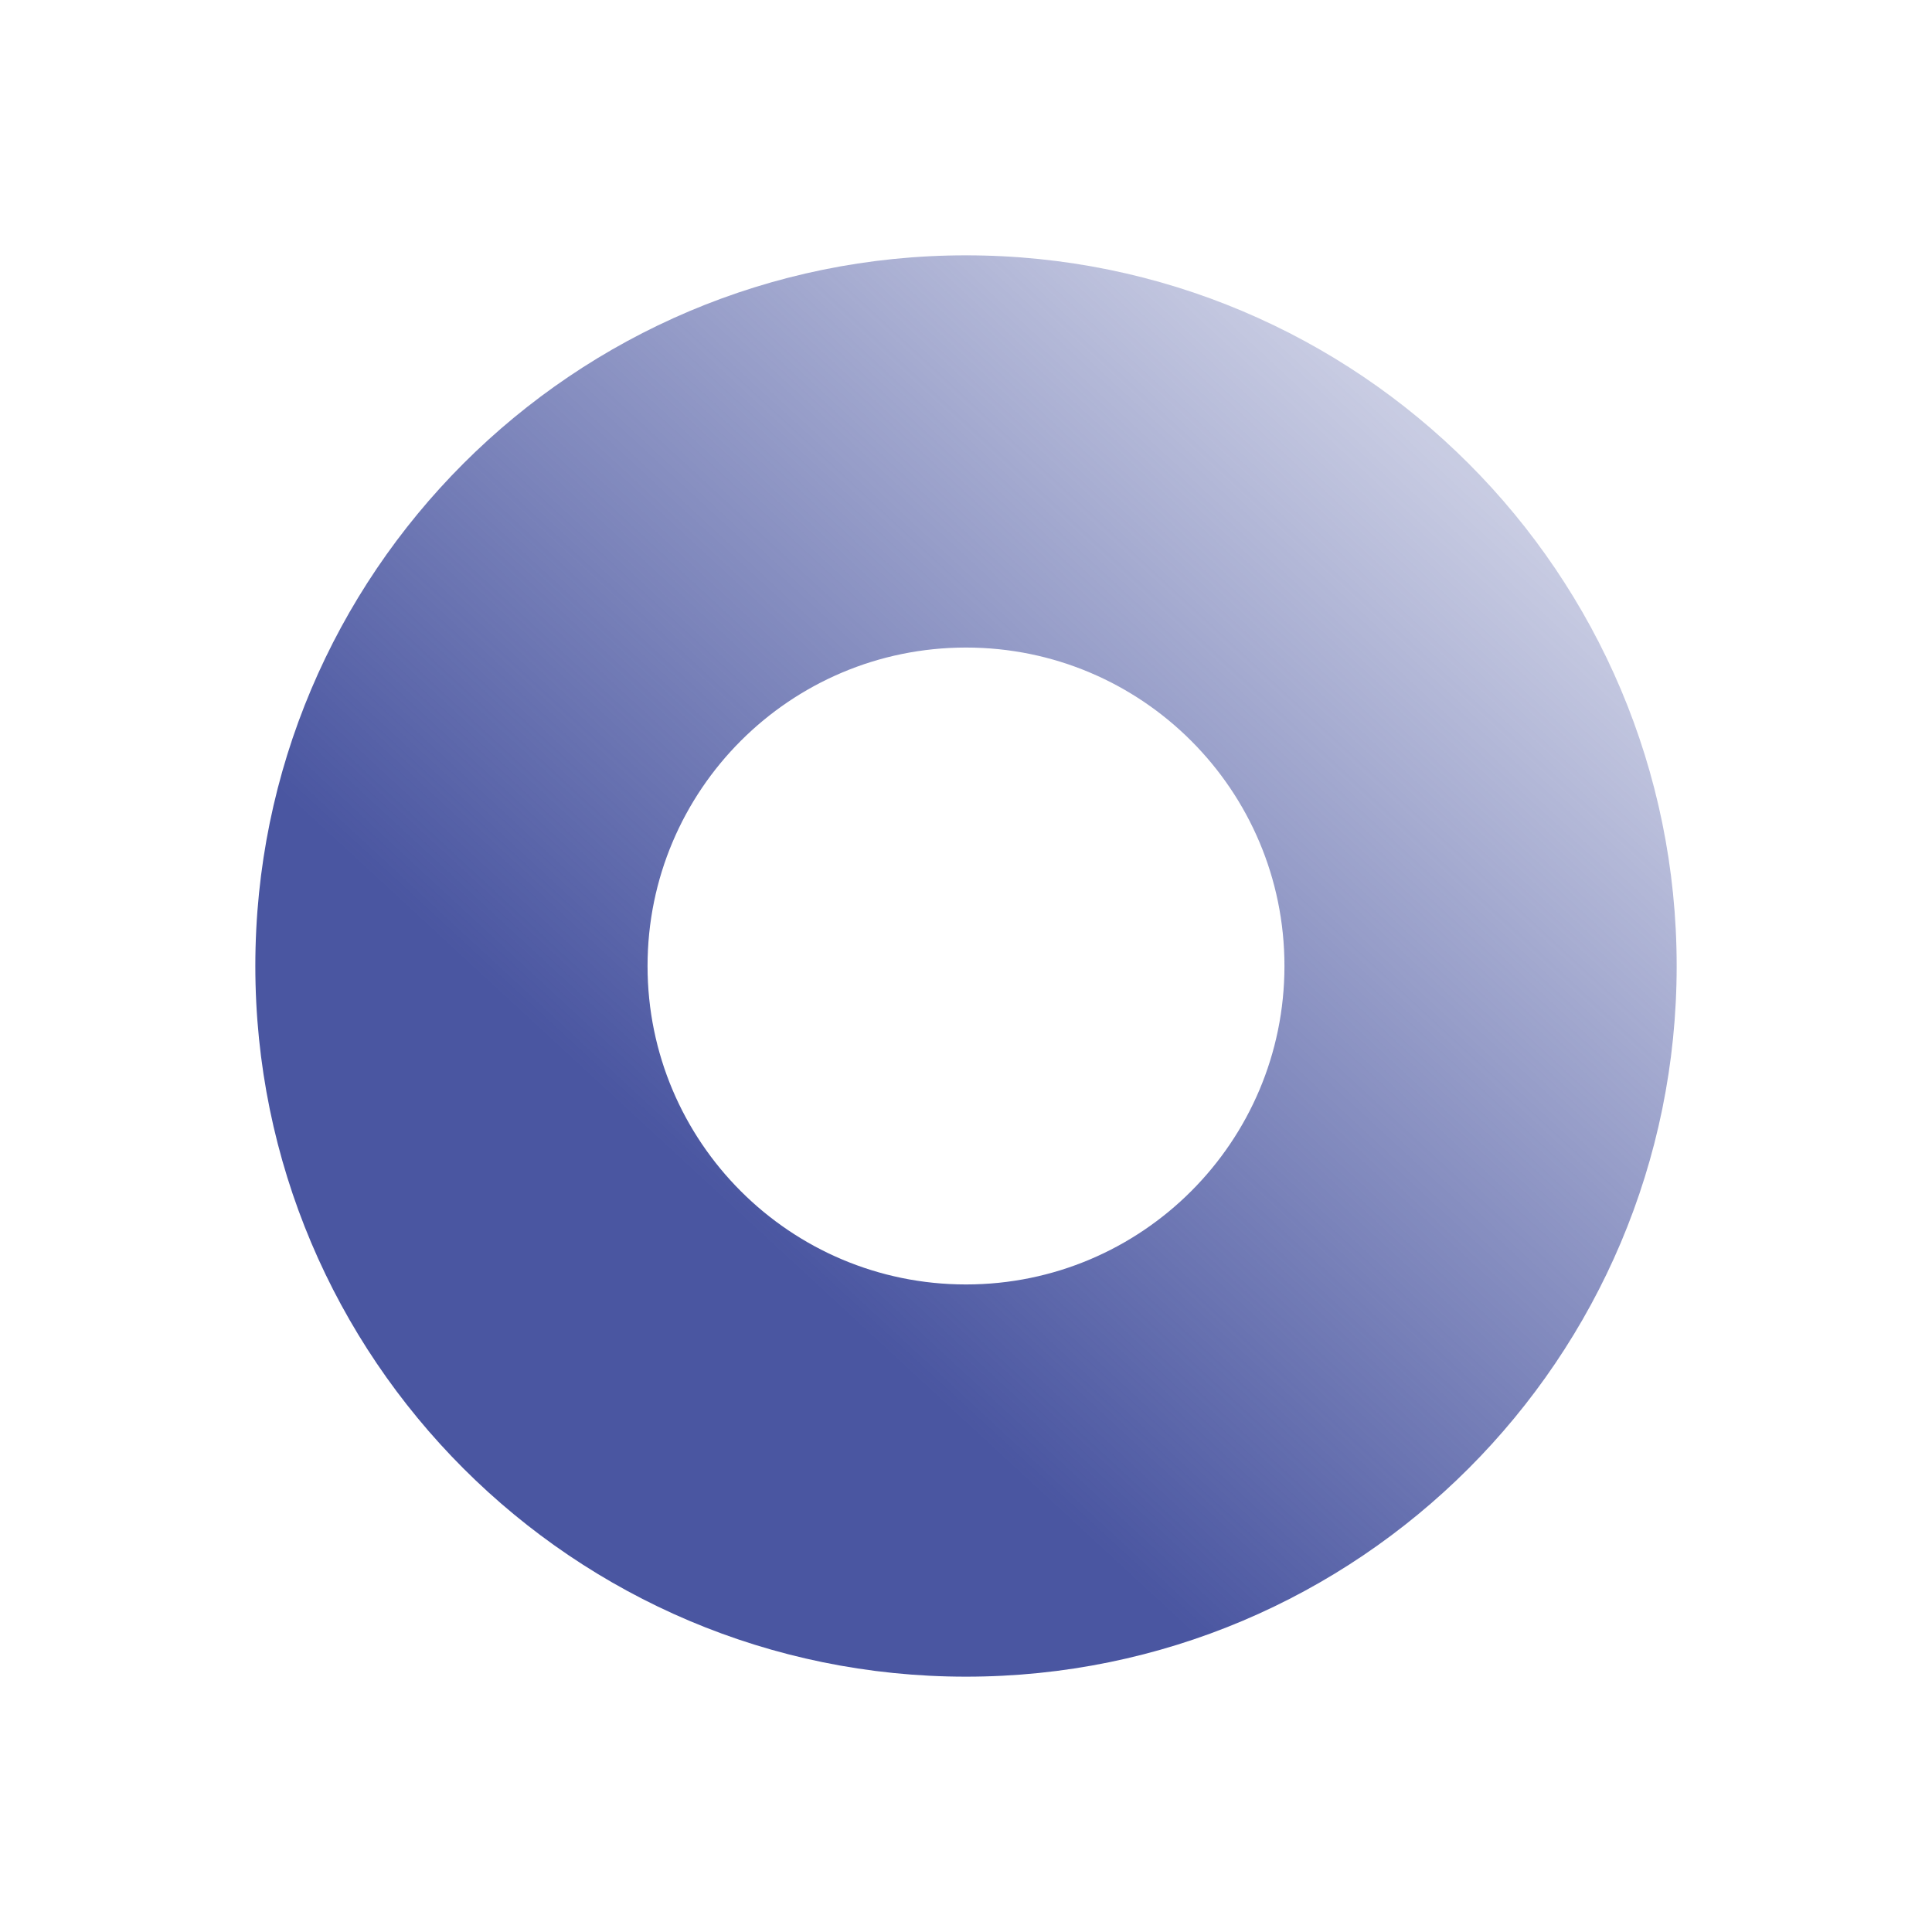 <svg width="454" height="454" viewBox="0 0 454 454" fill="none" xmlns="http://www.w3.org/2000/svg">
<g filter="url(#filter0_d)">
<path d="M394 197C394 289.232 319.232 364 227 364C134.768 364 60 289.232 60 197C60 104.768 134.768 30 227 30C319.232 30 394 104.768 394 197ZM152.167 197C152.167 238.329 185.671 271.833 227 271.833C268.329 271.833 301.833 238.329 301.833 197C301.833 155.671 268.329 122.167 227 122.167C185.671 122.167 152.167 155.671 152.167 197Z" fill="url(#paint0_linear)"/>
</g>
<defs>
<filter id="filter0_d" x="0" y="0" width="454" height="454" filterUnits="userSpaceOnUse" color-interpolation-filters="sRGB">
<feFlood flood-opacity="0" result="BackgroundImageFix"/>
<feColorMatrix in="SourceAlpha" type="matrix" values="0 0 0 0 0 0 0 0 0 0 0 0 0 0 0 0 0 0 127 0"/>
<feOffset dy="30"/>
<feGaussianBlur stdDeviation="30"/>
<feColorMatrix type="matrix" values="0 0 0 0 0.29 0 0 0 0 0.337 0 0 0 0 0.631 0 0 0 0.4 0"/>
<feBlend mode="normal" in2="BackgroundImageFix" result="effect1_dropShadow"/>
<feBlend mode="normal" in="SourceGraphic" in2="effect1_dropShadow" result="shape"/>
</filter>
<linearGradient id="paint0_linear" x1="144" y1="324.5" x2="358" y2="93" gradientUnits="userSpaceOnUse">
<stop offset="0.224" stop-color="#4A56A1"/>
<stop offset="1" stop-color="#4A56A1" stop-opacity="0.3"/>
</linearGradient>
</defs>
</svg>
